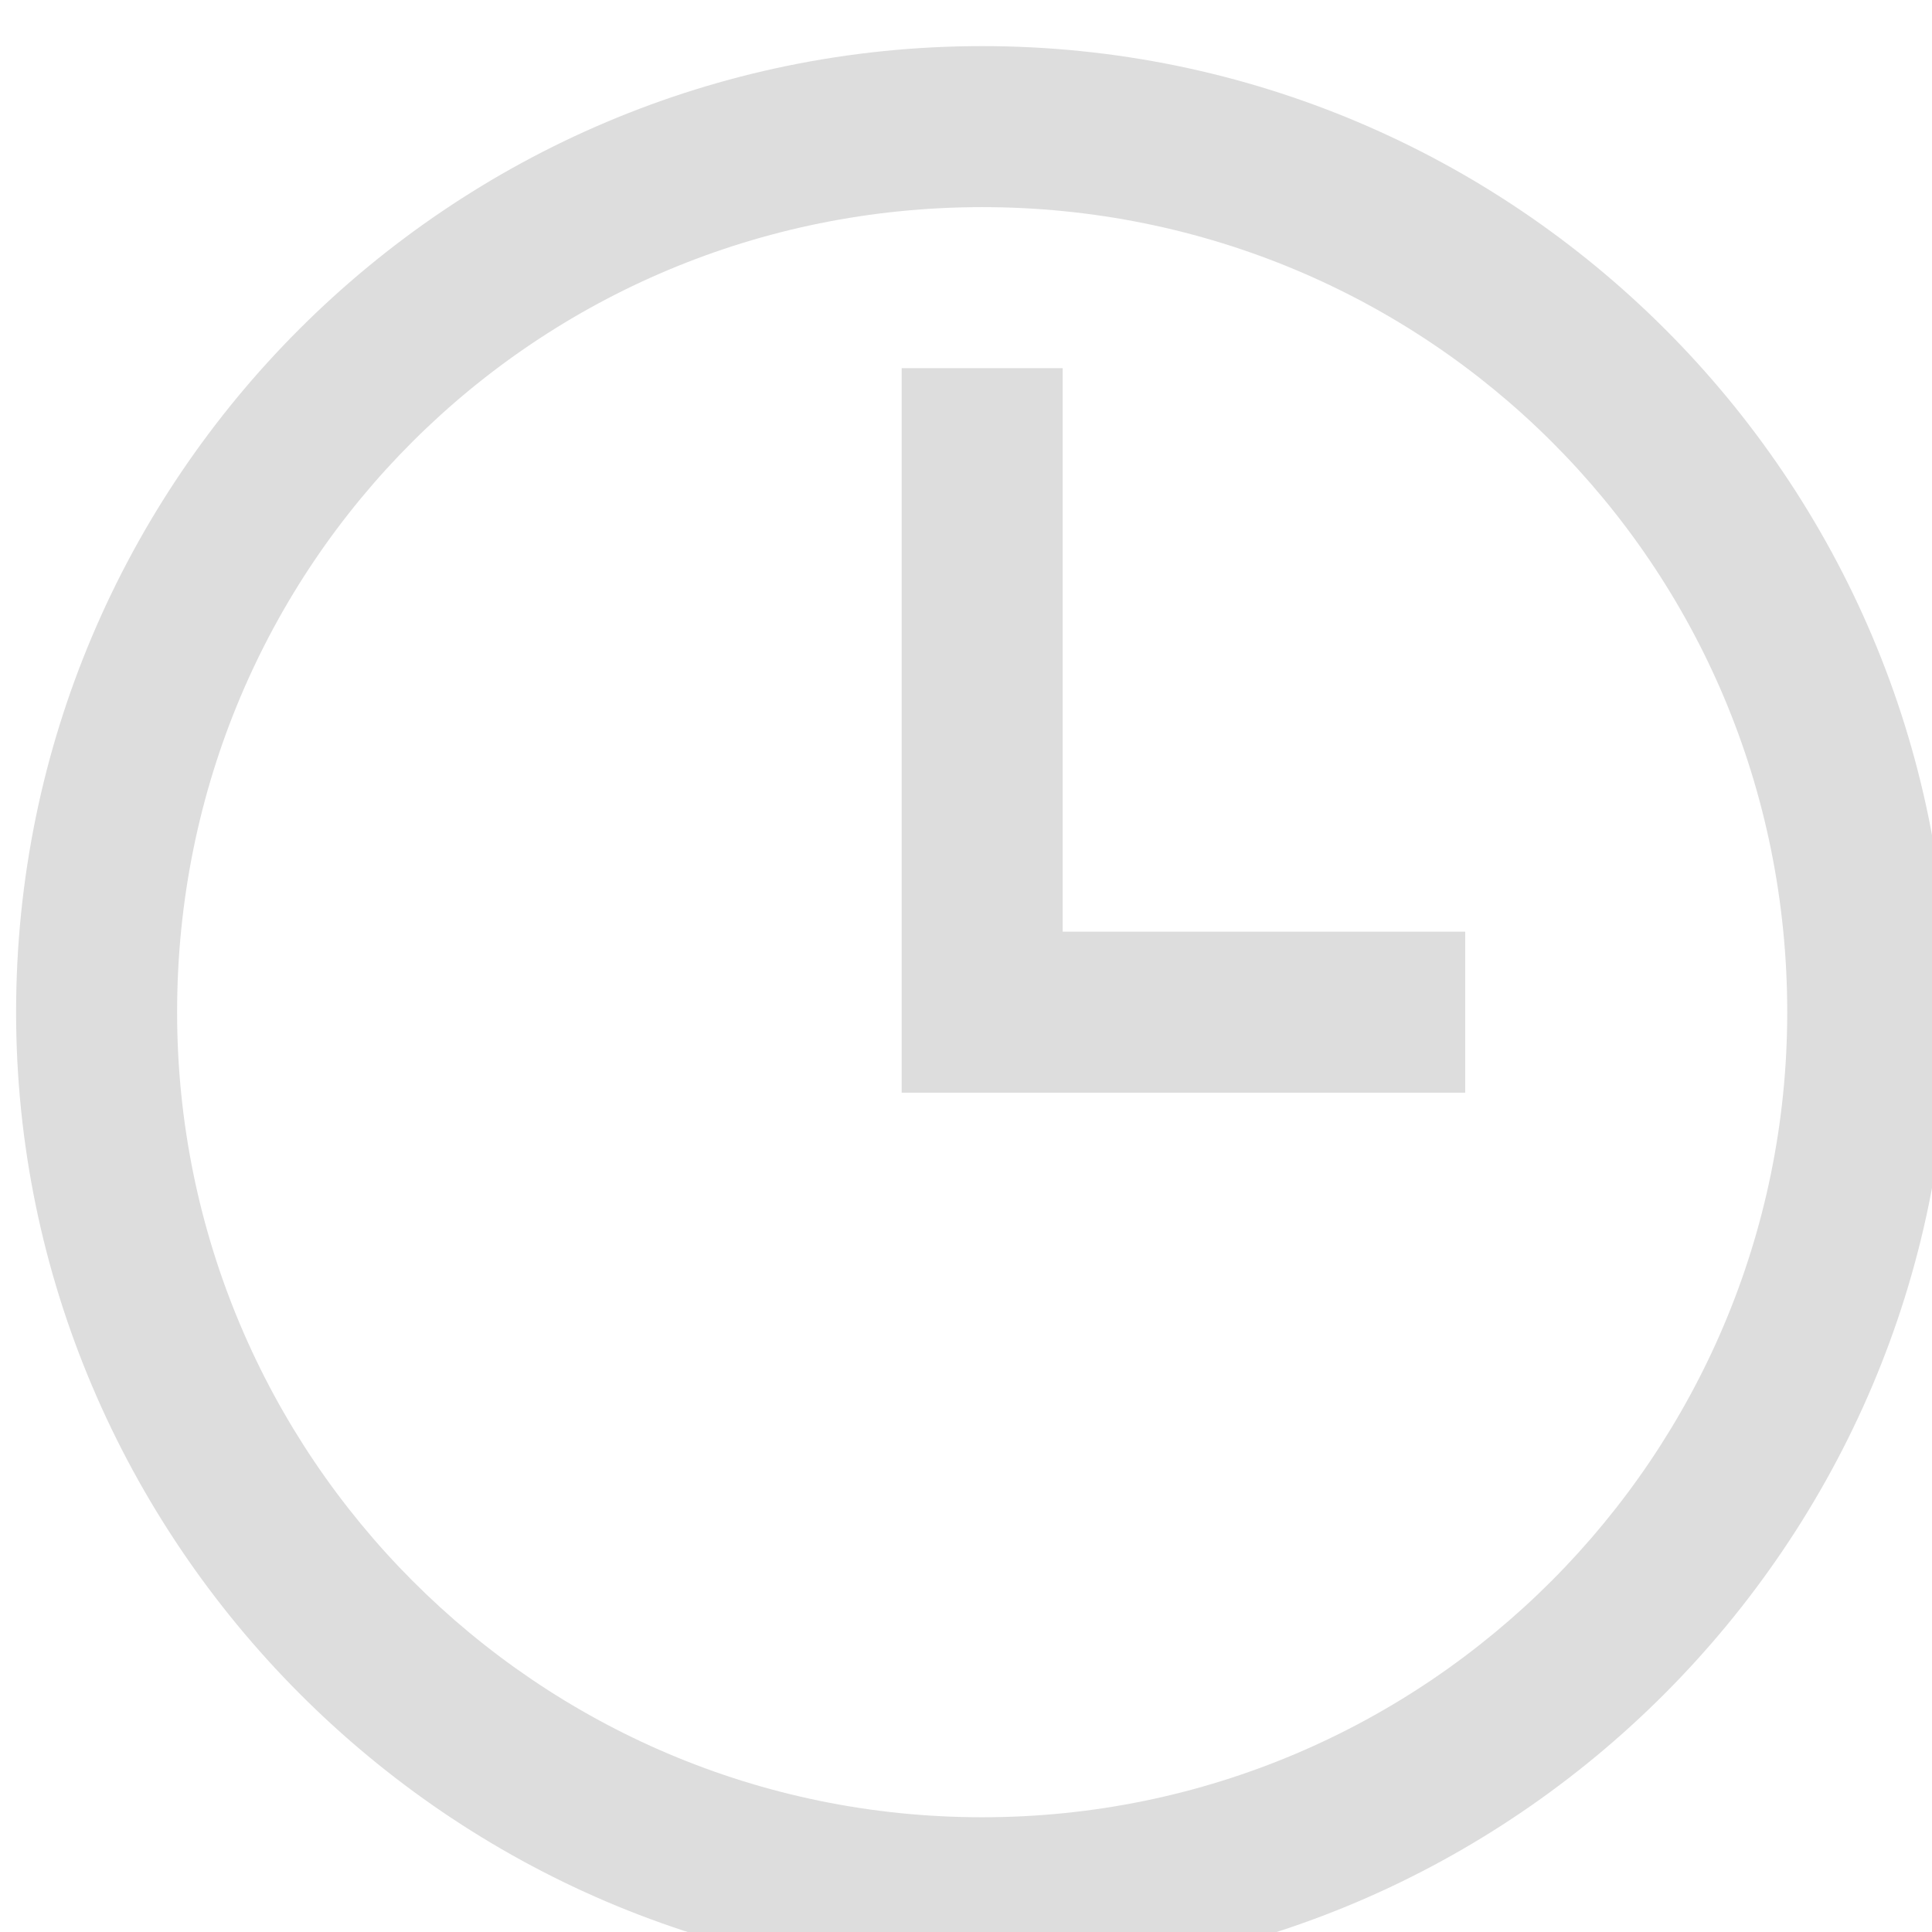 <?xml version="1.0" encoding="UTF-8" standalone="no"?>
<!DOCTYPE svg PUBLIC "-//W3C//DTD SVG 1.1//EN" "http://www.w3.org/Graphics/SVG/1.1/DTD/svg11.dtd">
<svg width="100%" height="100%" viewBox="0 0 50 50" version="1.1" xmlns="http://www.w3.org/2000/svg" xmlns:xlink="http://www.w3.org/1999/xlink" xml:space="preserve" xmlns:serif="http://www.serif.com/" style="fill-rule:evenodd;clip-rule:evenodd;stroke-linejoin:round;stroke-miterlimit:2;">
    <g transform="matrix(3.125,0,0,3.125,0,0)">
        <g transform="matrix(4.167,0,0,4.167,-1676.58,-4794.96)">
            <path d="M404.299,1150.79C403.24,1150.79 402.379,1151.65 402.379,1152.71C402.379,1153.76 403.24,1154.63 404.299,1154.63C405.358,1154.63 406.219,1153.76 406.219,1152.71C406.219,1151.65 405.358,1150.79 404.299,1150.79ZM404.299,1151.11C405.184,1151.11 405.899,1151.82 405.899,1152.71C405.899,1153.59 405.184,1154.31 404.299,1154.31C403.413,1154.31 402.699,1153.59 402.699,1152.71C402.699,1151.82 403.413,1151.11 404.299,1151.11ZM404.139,1151.43L404.139,1152.87L405.259,1152.87L405.259,1152.55L404.459,1152.55L404.459,1151.43L404.139,1151.43Z" style="fill:rgb(221,221,221);fill-rule:nonzero;"/>
        </g>
    </g>
</svg>
